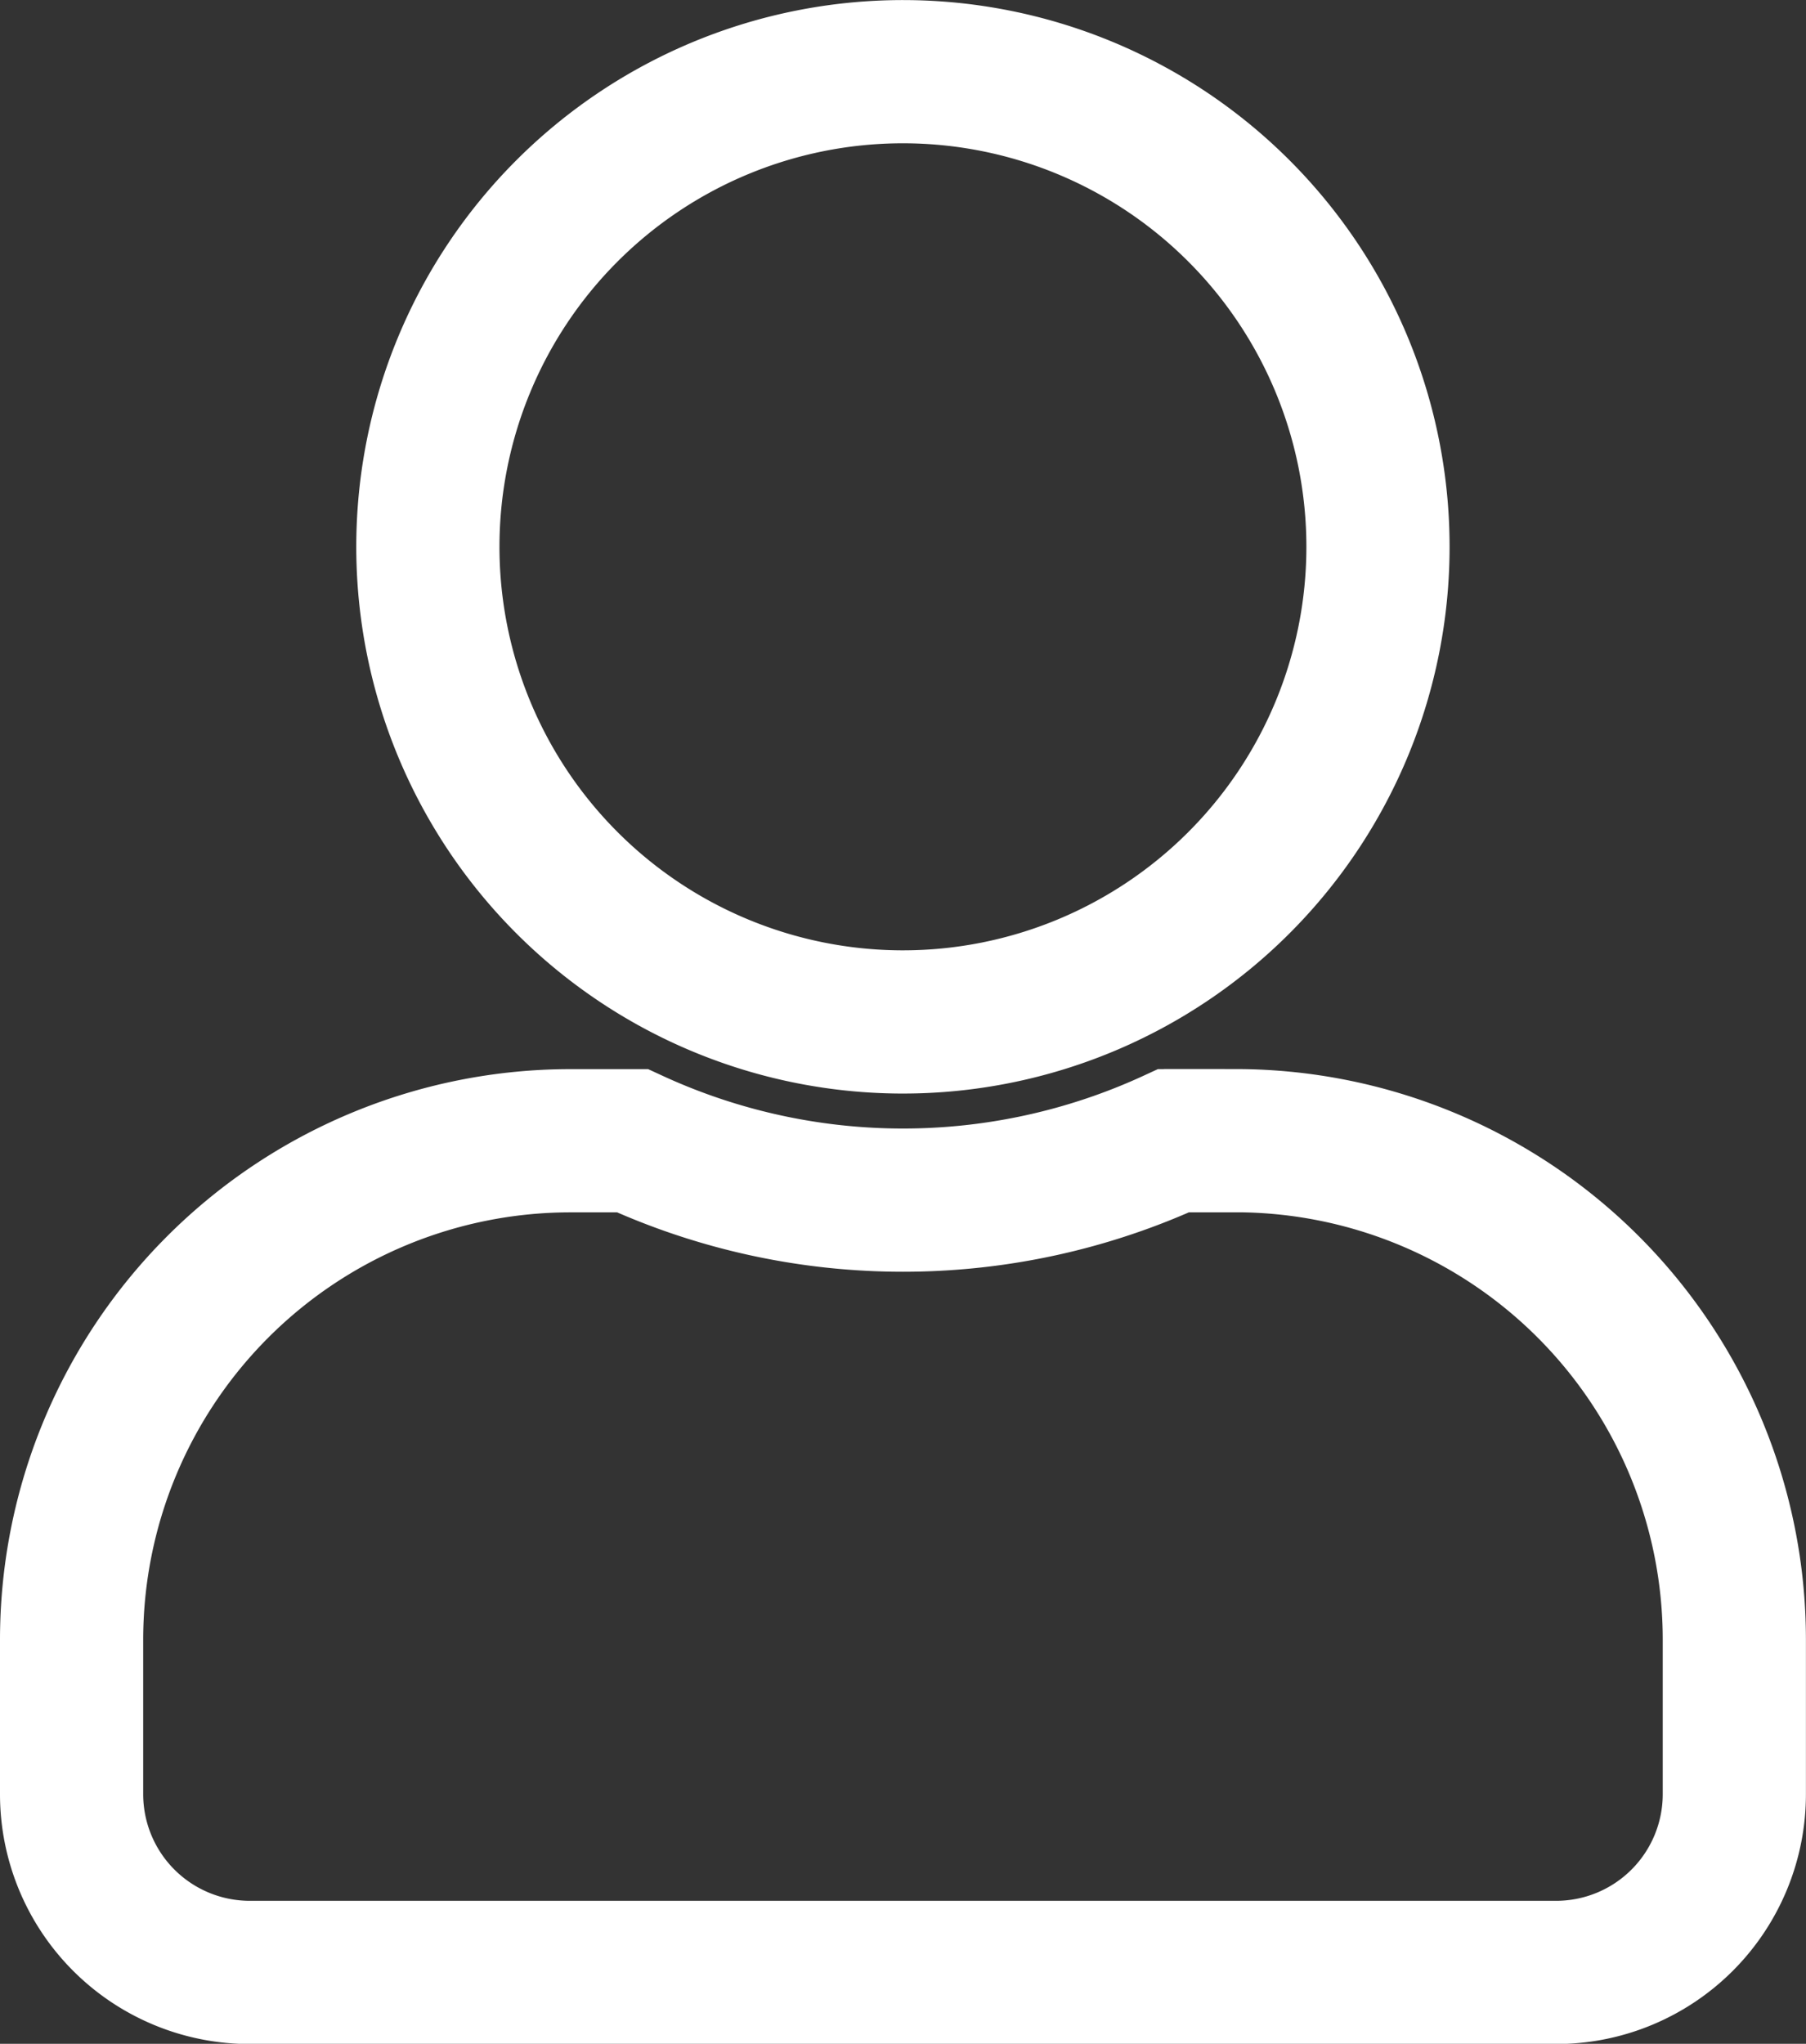 <svg xmlns="http://www.w3.org/2000/svg" width="25.224" height="28.541" viewBox="0 0 25.224 28.541">
  <rect x="0" y="0" width="25.224" height="28.541" fill="#333333" stroke="none"/>
  <path id="Icon_awesome-user" data-name="Icon awesome-user" d="M11.612,13.271A6.635,6.635,0,1,0,4.976,6.635,6.635,6.635,0,0,0,11.612,13.271Zm4.645,1.659h-.866a9.024,9.024,0,0,1-7.558,0H6.967A6.969,6.969,0,0,0,0,21.9v2.156a2.489,2.489,0,0,0,2.488,2.488H20.735a2.489,2.489,0,0,0,2.488-2.488V21.9A6.969,6.969,0,0,0,16.257,14.929Z" transform="translate(1 1)" fill="none" stroke="#fff" stroke-width="2"/>
</svg>

